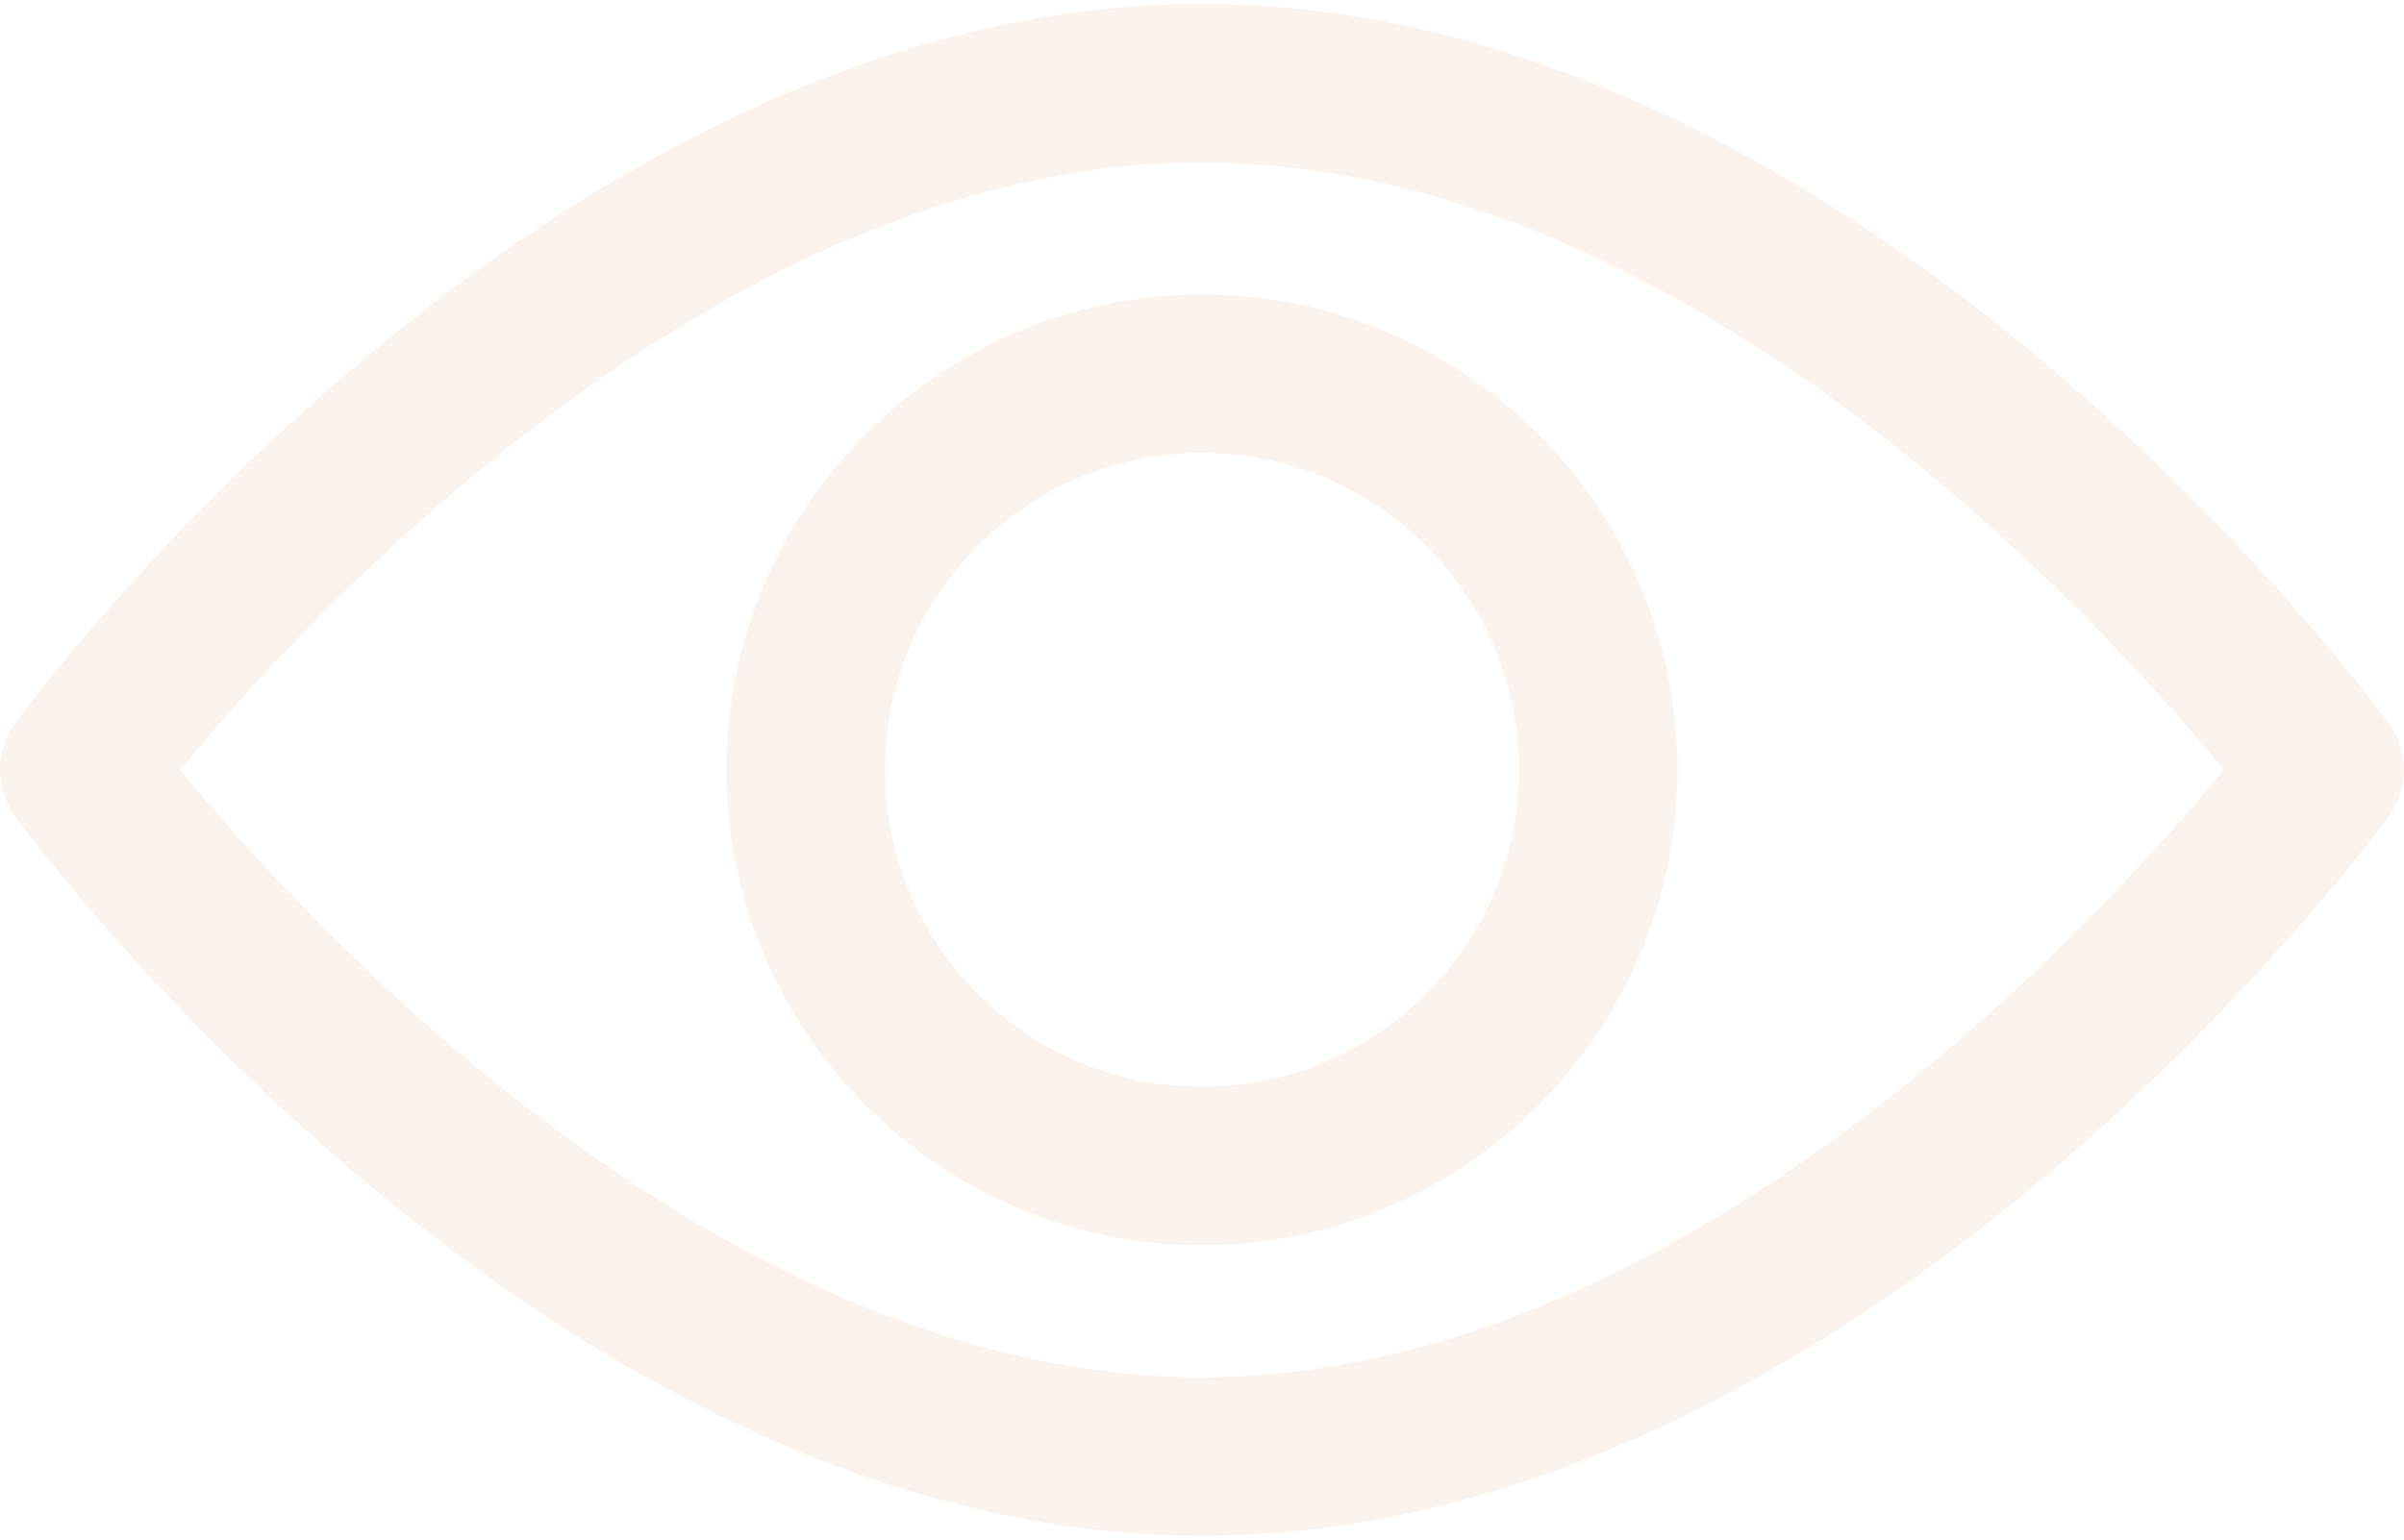 <svg width="512" height="328" viewBox="0 0 512 328" fill="none" xmlns="http://www.w3.org/2000/svg">
<path d="M508.747 173.968C504.172 180.225 395.189 327.174 255.998 327.174C116.806 327.174 7.818 180.225 3.249 173.974C-1.083 168.038 -1.083 159.987 3.249 154.051C7.818 147.794 116.806 0.844 255.998 0.844C395.189 0.844 504.172 147.795 508.747 154.046C513.085 159.981 513.085 168.038 508.747 173.968ZM255.998 34.602C153.468 34.602 64.667 132.136 38.38 164.021C64.633 195.934 153.248 293.416 255.998 293.416C358.522 293.416 447.317 195.9 473.615 163.998C447.362 132.086 358.747 34.602 255.998 34.602Z" fill="#ECC8AF" fill-opacity="0.21"/>
<path d="M255.998 265.285C200.156 265.285 154.723 219.852 154.723 164.01C154.723 108.168 200.156 62.735 255.998 62.735C311.84 62.735 357.273 108.168 357.273 164.01C357.273 219.852 311.84 265.285 255.998 265.285ZM255.998 96.494C218.768 96.494 188.482 126.781 188.482 164.01C188.482 201.239 218.769 231.526 255.998 231.526C293.227 231.526 323.514 201.239 323.514 164.01C323.514 126.781 293.228 96.494 255.998 96.494Z" fill="#ECC8AF" fill-opacity="0.21"/>
</svg>
